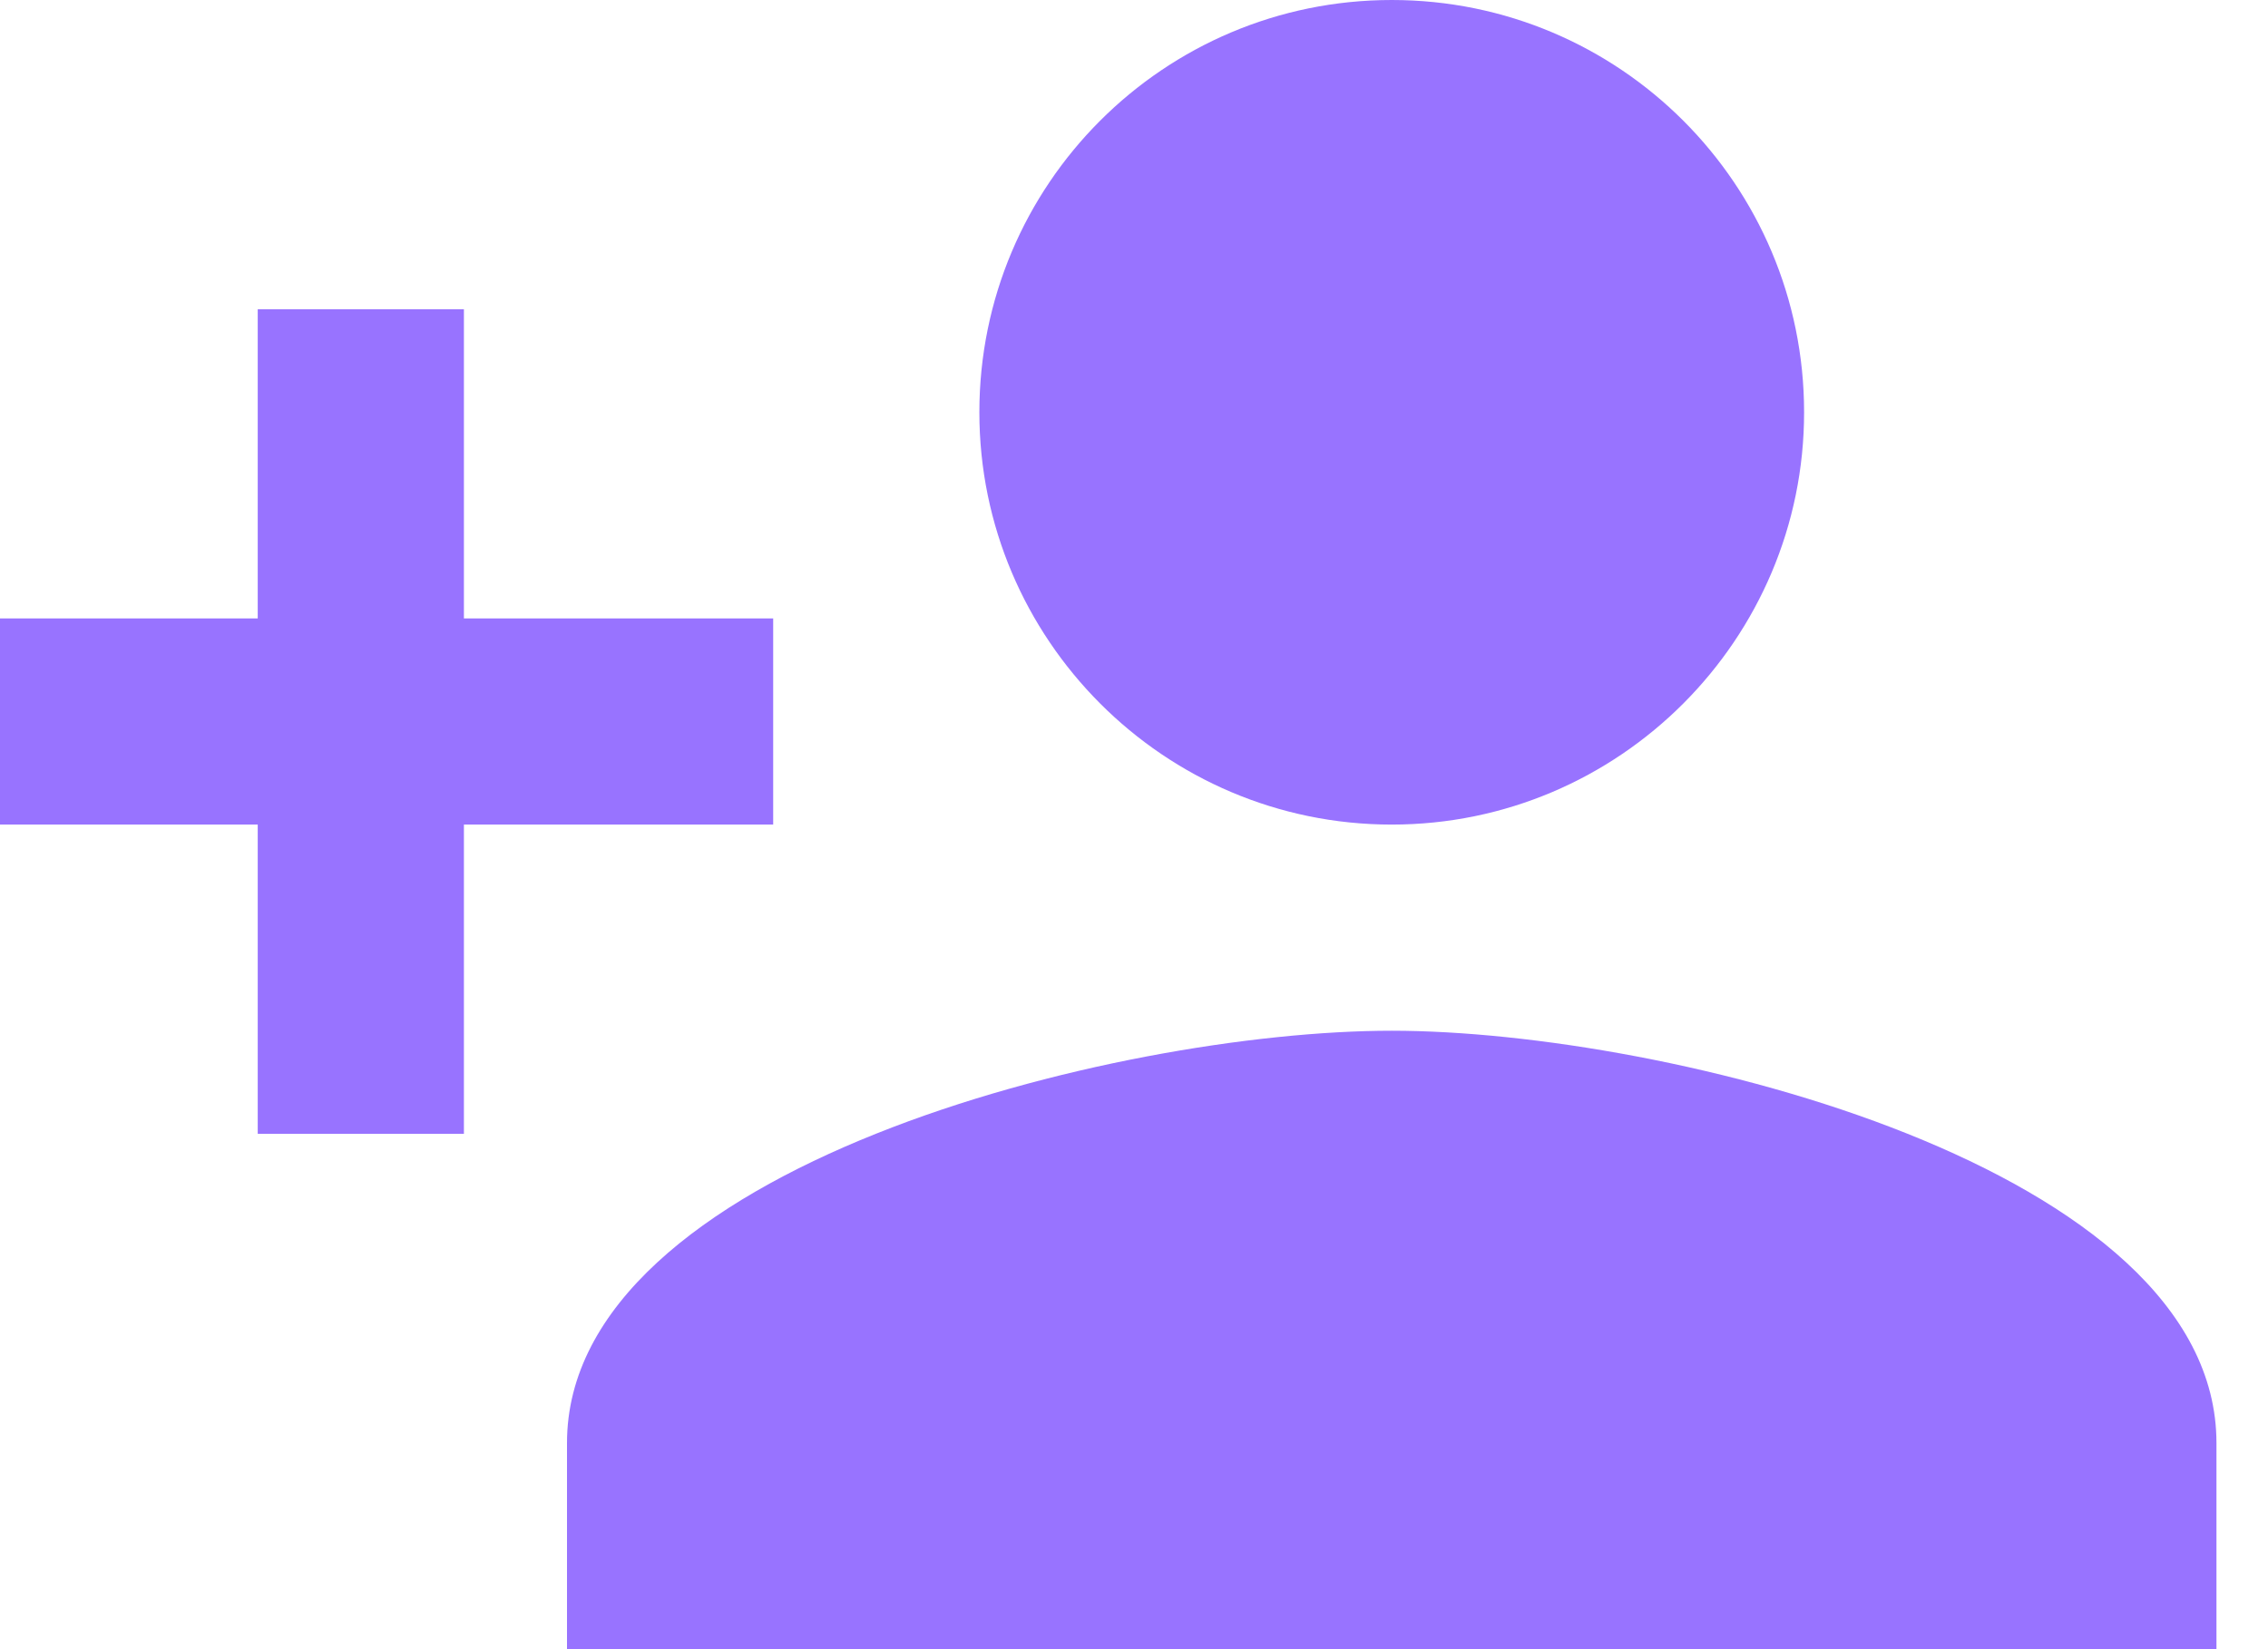 <svg width="22" height="16" viewBox="0 0 22 16" fill="none" xmlns="http://www.w3.org/2000/svg" xmlns:xlink="http://www.w3.org/1999/xlink">
	<desc>
			Created with Pixso.
	</desc>
	<defs/>
	<path id="Vector" d="M13.5 8C15.71 8 17.5 6.2 17.5 4C17.5 1.79 15.71 0 13.5 0C11.29 0 9.5 1.79 9.5 4C9.5 6.2 11.29 8 13.5 8ZM4.5 6L4.5 3L2.5 3L2.5 6L-0.5 6L-0.5 8L2.5 8L2.5 11L4.5 11L4.5 8L7.5 8L7.5 6L4.5 6ZM13.5 10C10.83 10 5.5 11.33 5.5 14L5.5 16L21.5 16L21.5 14C21.5 11.33 16.17 10 13.5 10Z" fill="#9873FF" fill-opacity="1" fill-rule="nonzero"/>
</svg>
